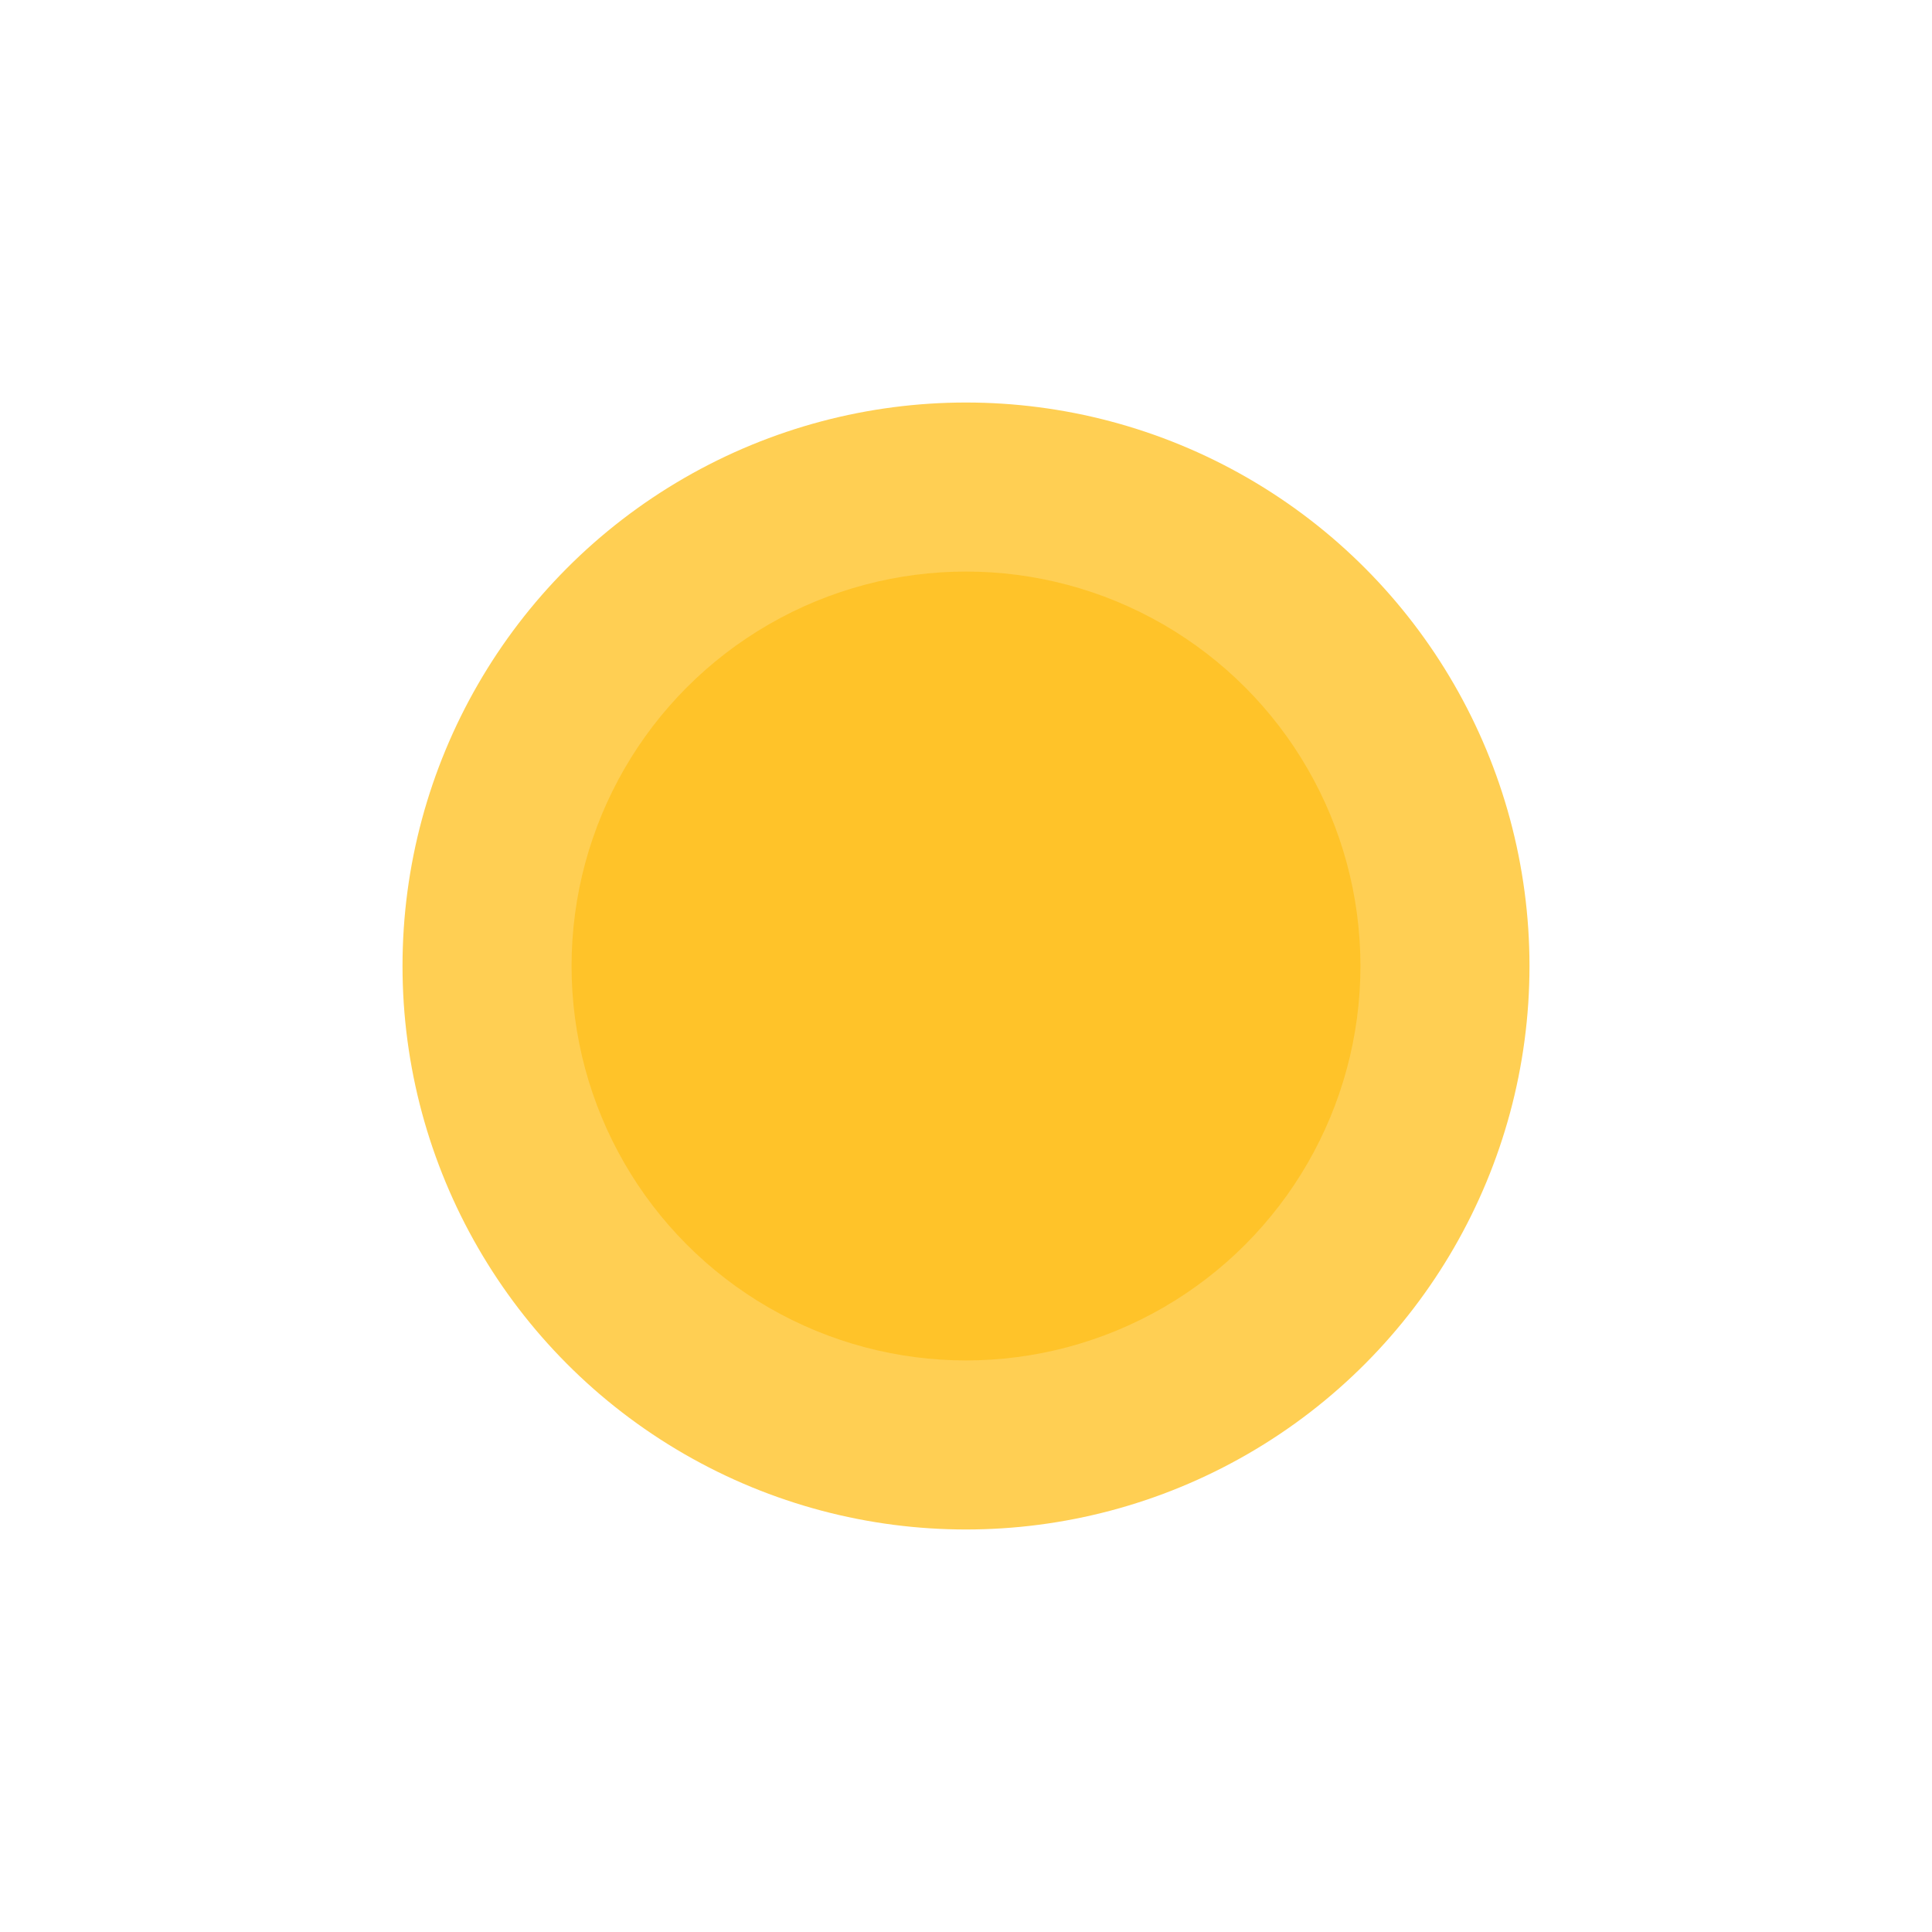 <svg width="44" height="44" viewBox="0 0 44 44" fill="none" xmlns="http://www.w3.org/2000/svg">
<g filter="url(#filter0_b_2678_824)">
<g filter="url(#filter1_f_2678_824)">
<circle cx="22" cy="22" r="12.833" fill="#FFC329" fill-opacity="0.8"/>
</g>
<circle cx="22" cy="22" r="8.983" fill="#FFC329"/>
</g>
<defs>
<filter id="filter0_b_2678_824" x="-4" y="-4" width="52" height="52" filterUnits="userSpaceOnUse" color-interpolation-filters="sRGB">
<feFlood flood-opacity="0" result="BackgroundImageFix"/>
<feGaussianBlur in="BackgroundImageFix" stdDeviation="2"/>
<feComposite in2="SourceAlpha" operator="in" result="effect1_backgroundBlur_2678_824"/>
<feBlend mode="normal" in="SourceGraphic" in2="effect1_backgroundBlur_2678_824" result="shape"/>
</filter>
<filter id="filter1_f_2678_824" x="3.167" y="3.167" width="37.667" height="37.667" filterUnits="userSpaceOnUse" color-interpolation-filters="sRGB">
<feFlood flood-opacity="0" result="BackgroundImageFix"/>
<feBlend mode="normal" in="SourceGraphic" in2="BackgroundImageFix" result="shape"/>
<feGaussianBlur stdDeviation="3" result="effect1_foregroundBlur_2678_824"/>
</filter>
</defs>
</svg>
